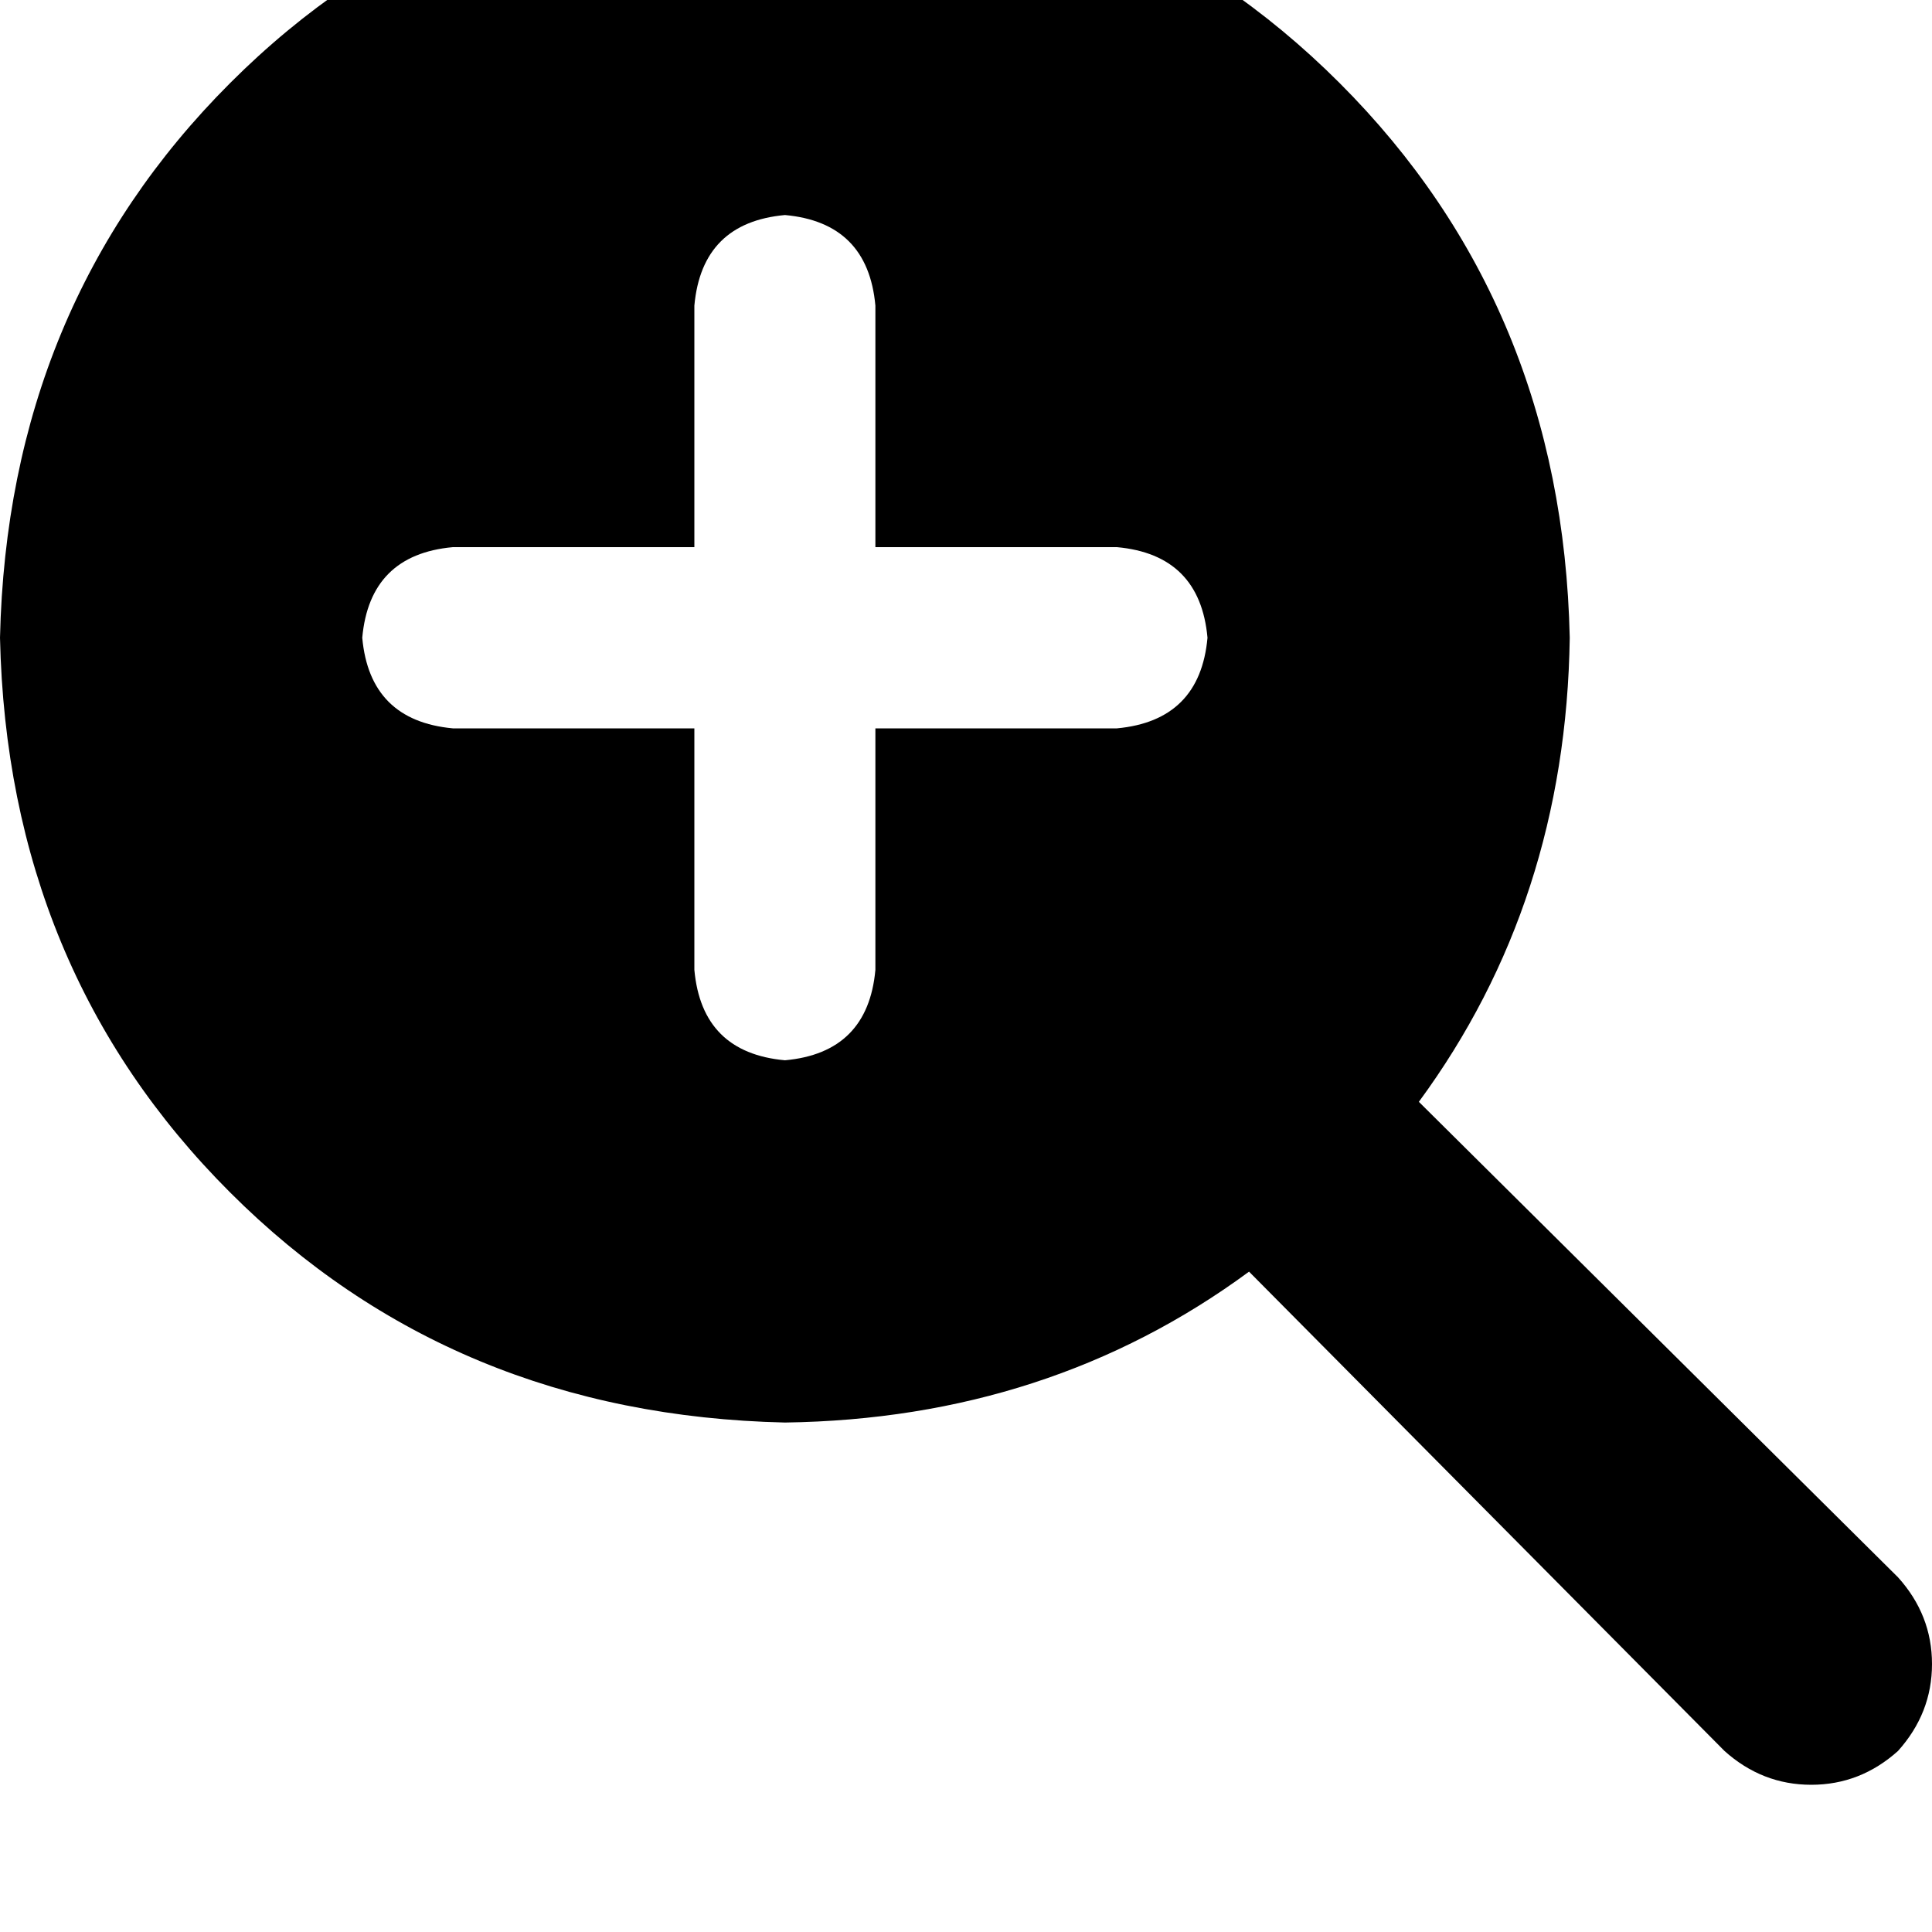 <svg height="1000" width="1000" xmlns="http://www.w3.org/2000/svg"><path d="M812.5 330.1q-2 136.7 -78.1 240.2l248 246.1q17.6 19.5 17.6 44.9t-17.6 45q-19.5 17.5 -44.9 17.5t-44.9 -17.5L646.5 658.2Q543 734.4 406.3 736.3 234.4 732.4 119.1 617.2T0 330.1Q3.9 158.2 119.1 43T406.3 -76.2Q578.1 -72.3 693.4 43t119.1 287.1zM359.4 502q3.9 42.9 46.9 46.8 42.9 -3.9 46.8 -46.8V377h125q43 -4 46.9 -46.9 -3.9 -43 -46.9 -46.9h-125v-125q-3.9 -43 -46.8 -46.9 -43 3.9 -46.9 46.9v125h-125q-43 3.9 -46.9 46.9 3.9 42.9 46.9 46.9h125v125z"/></svg>